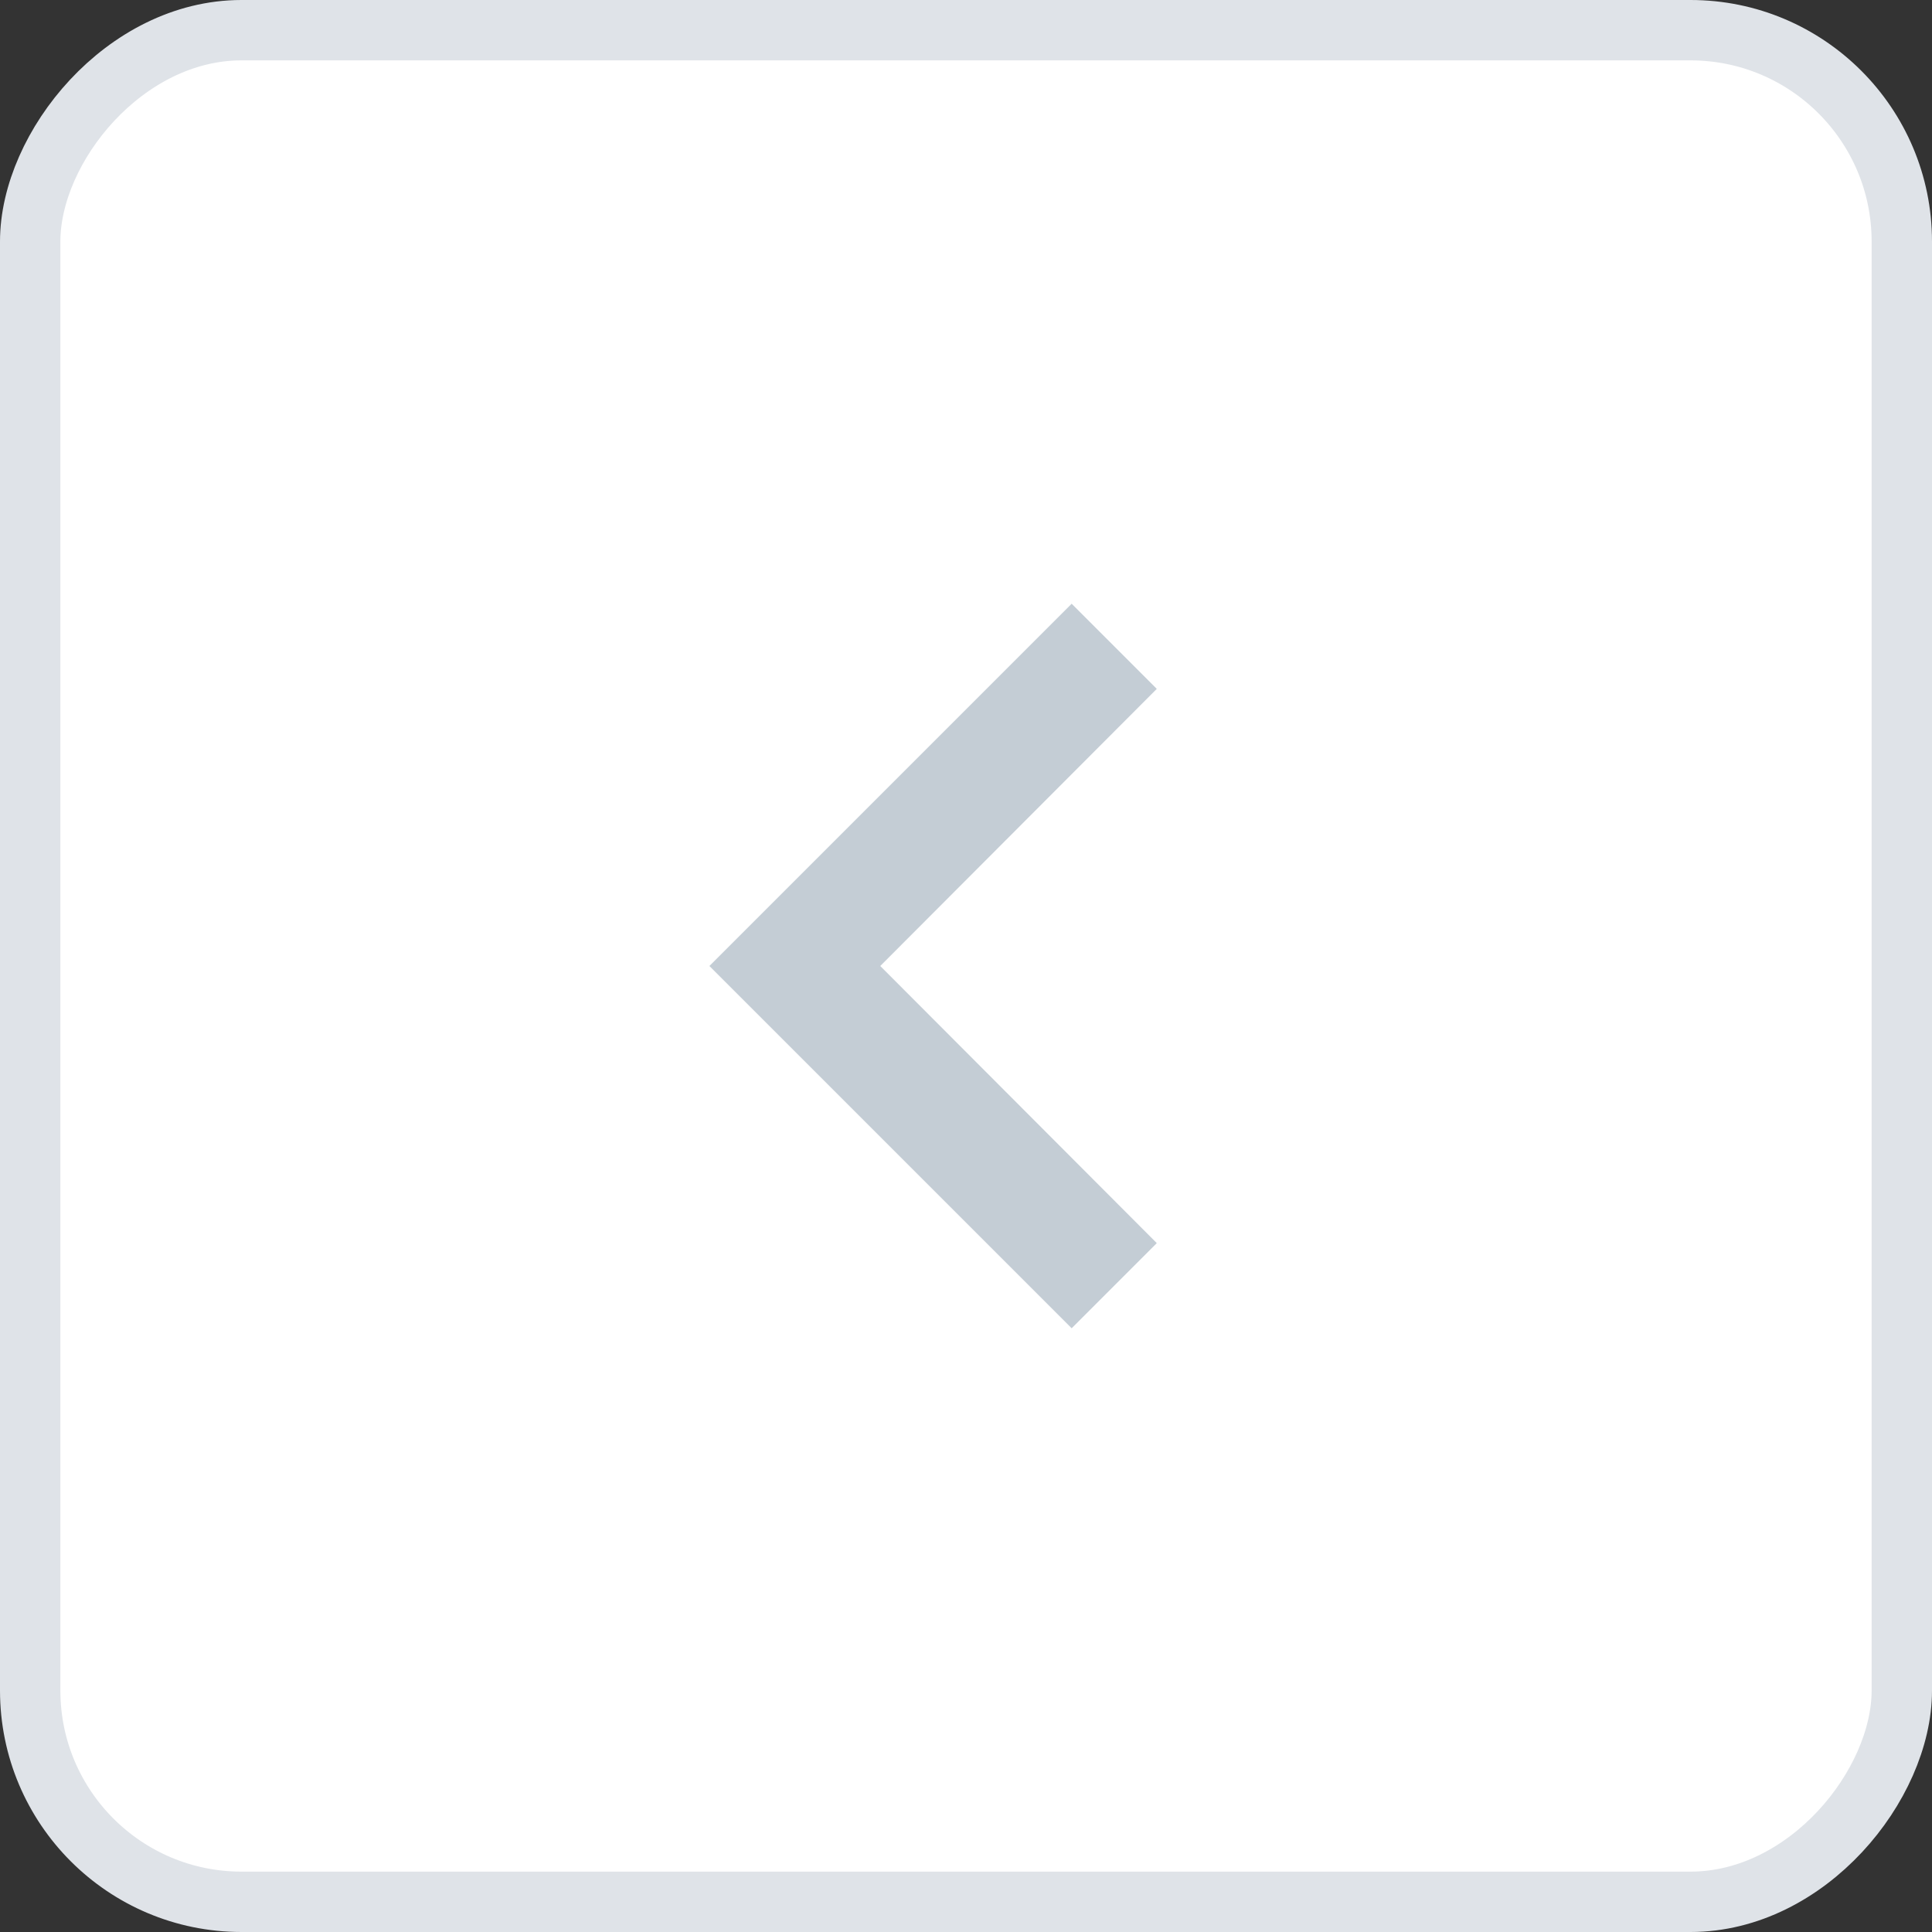 <svg width="32" height="32" viewBox="0 0 32 32" fill="none" xmlns="http://www.w3.org/2000/svg">
<rect x="0" y="0" width="32" height="32" fill="#333333" stroke="none"/>
<rect x="-0.5" y="0.5" width="31" height="31" rx="3.5" transform="matrix(-1 0 0 1 31 0)" fill="white"/>
<rect x="-0.5" y="0.5" width="31" height="31" rx="3.5" transform="matrix(-1 0 0 1 31 0)" stroke="#DFE3E8"/>
<path d="M19.16 11.41L14.58 16L19.16 20.59L17.75 22L11.75 16L17.75 10L19.16 11.41Z" fill="#C4CDD5"/>
</svg>
